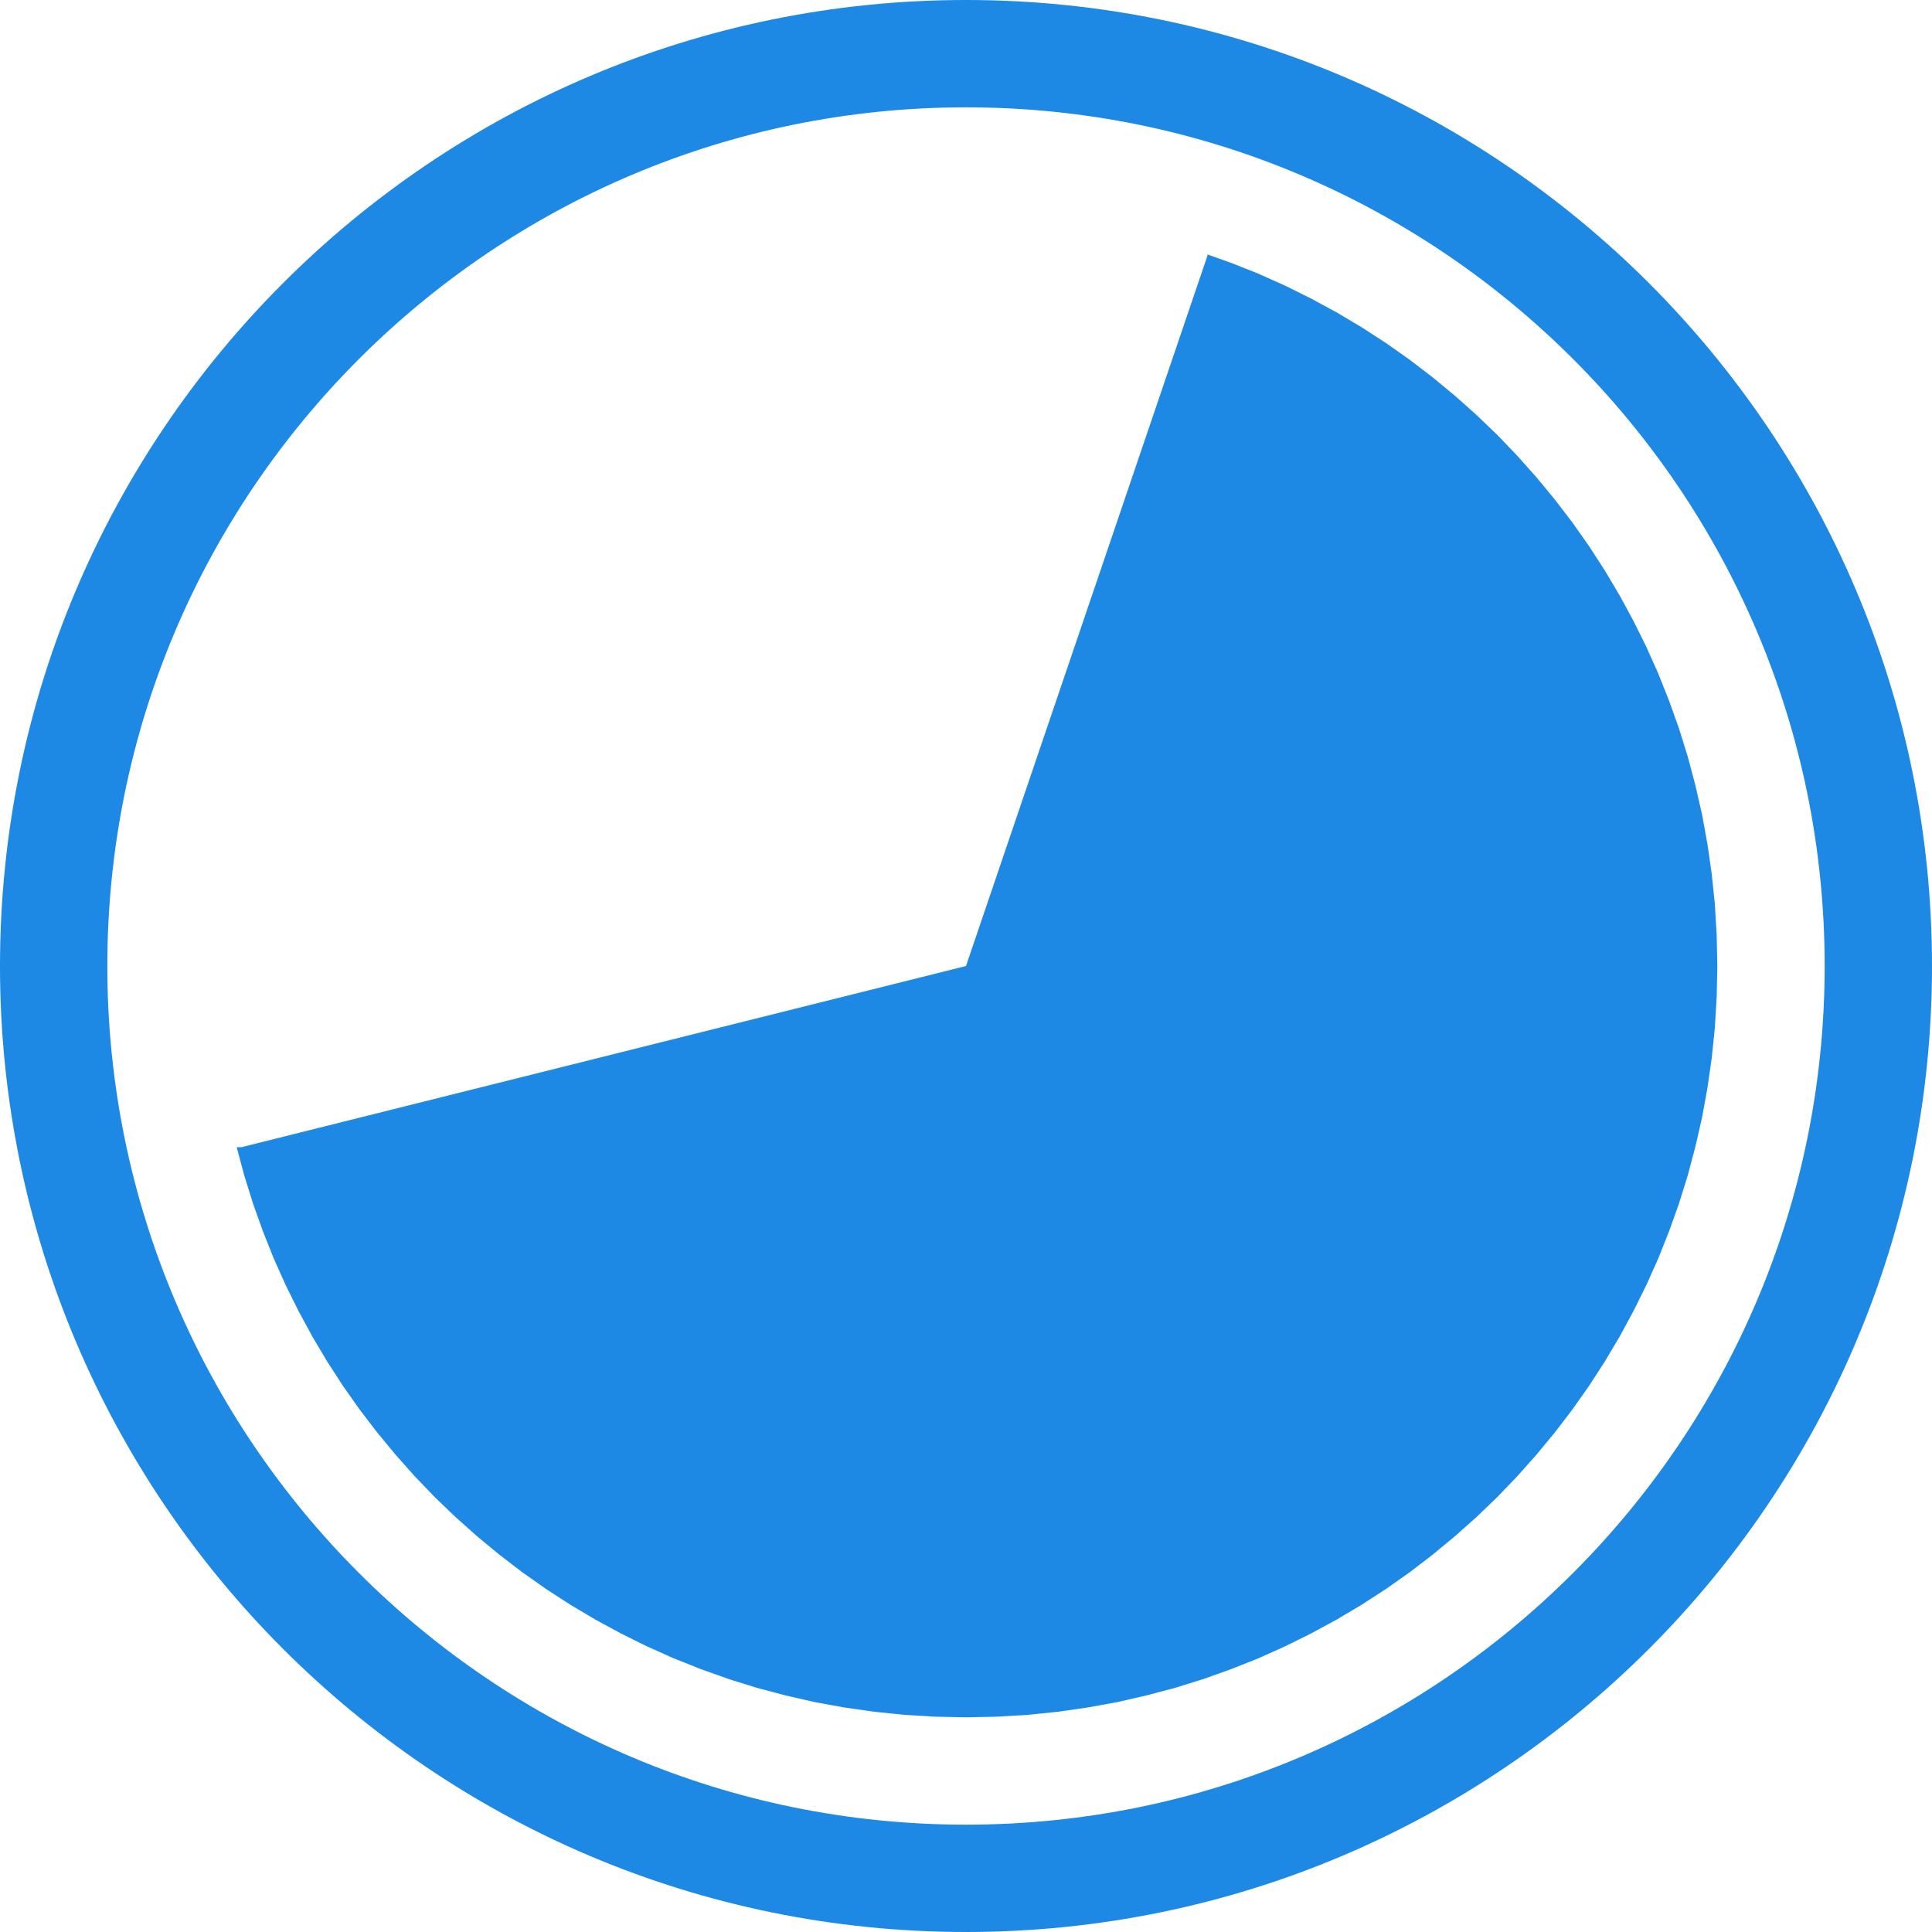 <?xml version="1.0" encoding="UTF-8" standalone="no"?>
<!DOCTYPE svg PUBLIC "-//W3C//DTD SVG 1.1//EN" "http://www.w3.org/Graphics/SVG/1.1/DTD/svg11.dtd">
<svg version="1.1" xmlns="http://www.w3.org/2000/svg" xmlns:xlink="http://www.w3.org/1999/xlink" preserveAspectRatio="xMidYMid meet" viewBox="0 0 180 180" width="180" height="180"><defs><path d="M180 90C180 139.67 139.67 180 90 180C40.33 180 0 139.67 0 90C0 40.33 40.33 0 90 0C139.67 0 180 40.33 180 90Z" id="aPcyKIjz"></path><clipPath id="clipc6q7CKqgD5"><use xlink:href="#aPcyKIjz" opacity="1"></use></clipPath><path d="M119.72 26.61L122.16 27.82L124.54 29.11L126.86 30.49L129.13 31.96L131.33 33.51L133.47 35.15L135.54 36.86L137.55 38.65L139.49 40.51L141.35 42.45L143.14 44.46L144.85 46.53L146.49 48.67L148.04 50.87L149.51 53.14L150.89 55.46L152.18 57.84L153.39 60.28L154.5 62.76L155.51 65.3L156.43 67.88L157.25 70.51L157.96 73.19L158.58 75.9L159.08 78.65L159.48 81.44L159.77 84.26L159.94 87.12L160 90L159.94 92.88L159.77 95.74L159.48 98.56L159.08 101.35L158.58 104.1L157.96 106.81L157.25 109.49L156.43 112.12L155.51 114.7L154.5 117.24L153.39 119.72L152.18 122.16L150.89 124.54L149.51 126.86L148.04 129.13L146.49 131.33L144.85 133.47L143.14 135.54L141.35 137.55L139.49 139.49L137.55 141.35L135.54 143.14L133.47 144.85L131.33 146.49L129.13 148.04L126.86 149.51L124.54 150.89L122.16 152.18L119.72 153.39L117.24 154.5L114.7 155.51L112.12 156.43L109.49 157.25L106.81 157.96L104.1 158.58L101.35 159.08L98.56 159.48L95.74 159.77L92.88 159.94L90 160L87.12 159.94L84.26 159.77L81.44 159.48L78.65 159.08L75.9 158.58L73.19 157.96L70.51 157.25L67.88 156.43L65.3 155.51L62.76 154.5L60.28 153.39L57.84 152.18L55.46 150.89L53.14 149.51L50.87 148.04L48.67 146.49L46.53 144.85L44.46 143.14L42.45 141.35L40.51 139.49L38.65 137.55L36.86 135.54L35.15 133.47L33.51 131.33L31.96 129.13L30.49 126.86L29.11 124.54L27.82 122.16L26.61 119.72L25.5 117.24L24.49 114.7L23.57 112.12L22.75 109.49L22.05 106.88L22.5 106.88L90 90L112.5 23.81L112.5 23.71L114.7 24.49L117.24 25.5L117.24 25.5L119.72 26.61Z" id="c8gweQHD3"></path></defs><g><g><g><g clip-path="url(#clipc6q7CKqgD5)"><use xlink:href="#aPcyKIjz" opacity="1" fill-opacity="0" stroke="#1E88E5" stroke-width="20" stroke-opacity="1"></use></g></g><g><use xlink:href="#c8gweQHD3" opacity="1" fill="#1E88E5" fill-opacity="1"></use></g></g></g></svg>